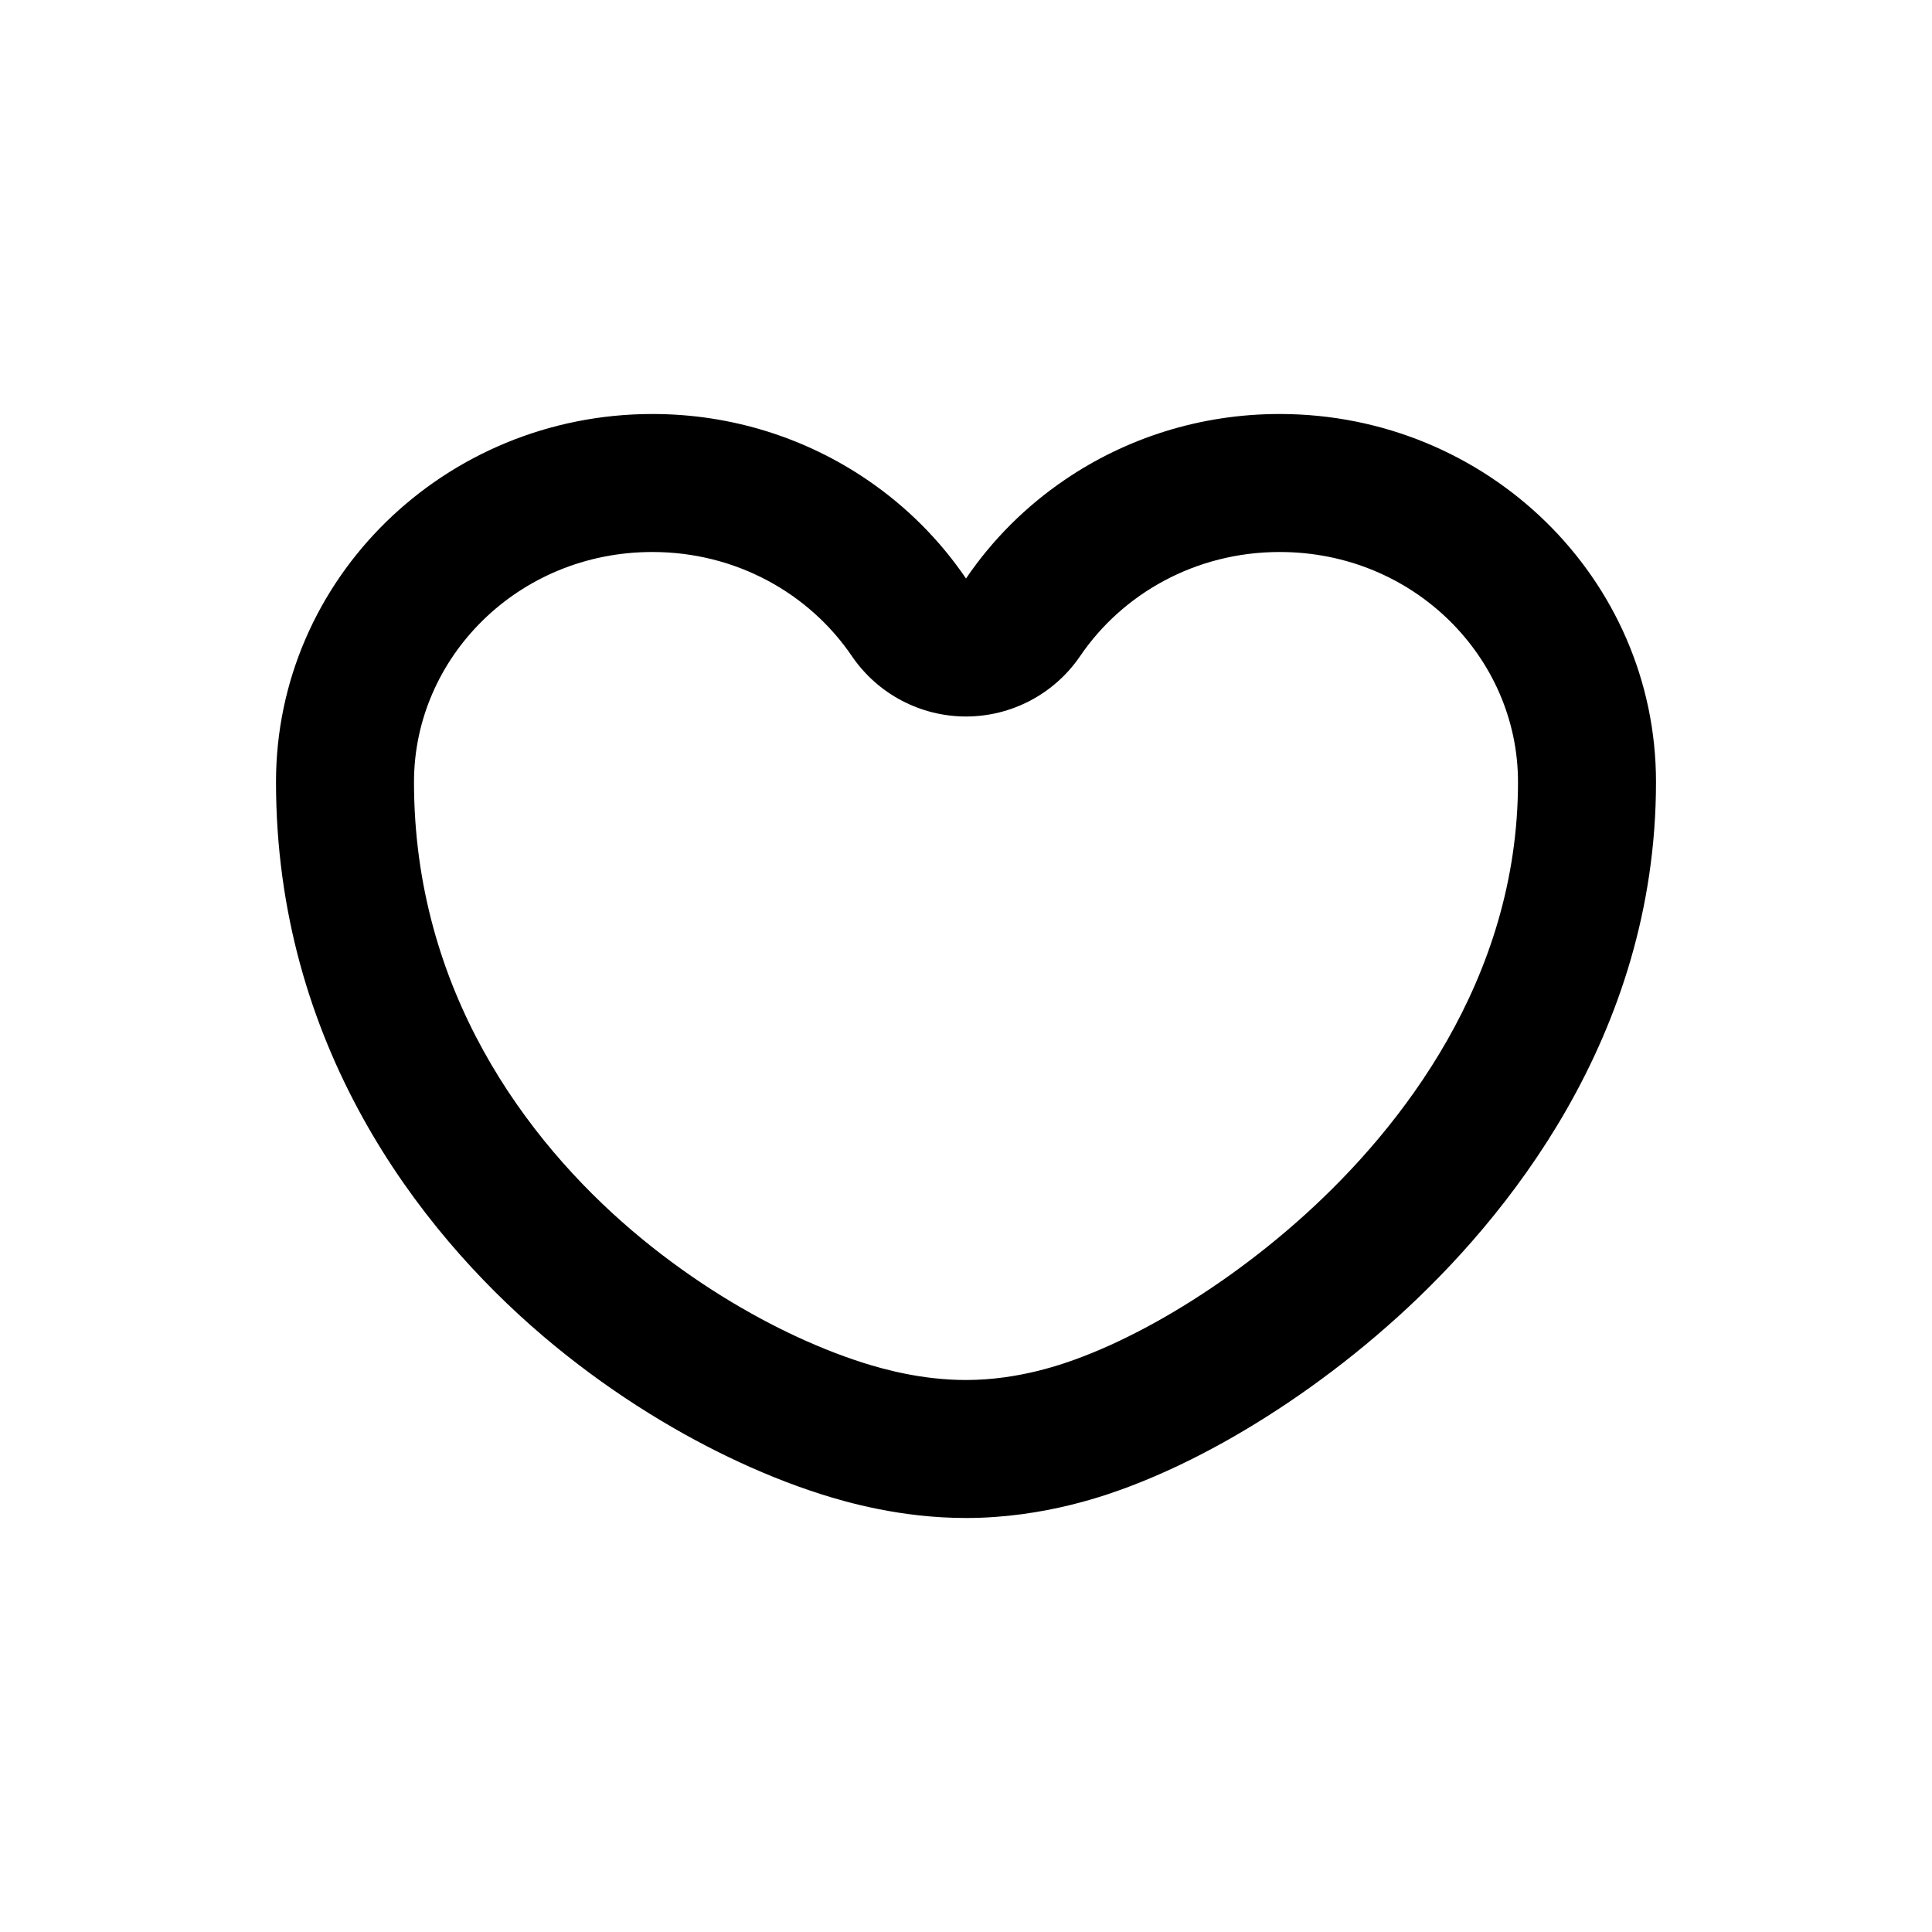 <svg width="28" height="28" viewBox="0 0 28 28"  xmlns="http://www.w3.org/2000/svg">
<path fill-rule="evenodd" clip-rule="evenodd" d="M14 10.384C13.338 10.384 12.719 10.056 12.346 9.509C11.733 8.606 10.674 8 9.455 8C7.504 8 6 9.535 6 11.333C6 14.354 7.629 16.528 9.155 17.83C9.919 18.482 10.719 18.975 11.428 19.316L10.561 21.118C9.71 20.709 8.763 20.125 7.857 19.352C6.061 17.82 4 15.137 4 11.333C4 8.388 6.442 6 9.455 6C10.611 6 11.684 6.352 12.567 6.953C13.132 7.337 13.619 7.823 14 8.384C14.381 7.823 14.868 7.337 15.433 6.953C16.316 6.352 17.389 6 18.546 6C21.558 6 24 8.388 24 11.333C24 15.032 21.805 17.682 20.266 19.077C19.428 19.837 18.542 20.453 17.728 20.906C17.323 21.131 16.868 21.354 16.387 21.537C16.07 21.657 15.147 22 14 22C13.048 22 12.261 21.769 11.912 21.659C11.444 21.511 10.987 21.323 10.561 21.118L11.428 19.316C11.784 19.487 12.151 19.637 12.514 19.752C12.796 19.841 13.353 20 14 20C14.774 20 15.418 19.765 15.677 19.667C16.048 19.526 16.414 19.348 16.756 19.158C17.441 18.777 18.202 18.249 18.922 17.596C20.287 16.359 22 14.207 22 11.333C22 9.535 20.496 8 18.546 8C17.326 8 16.267 8.606 15.654 9.509C15.281 10.056 14.662 10.384 14 10.384Z" fill="currentColor"/>
</svg>
